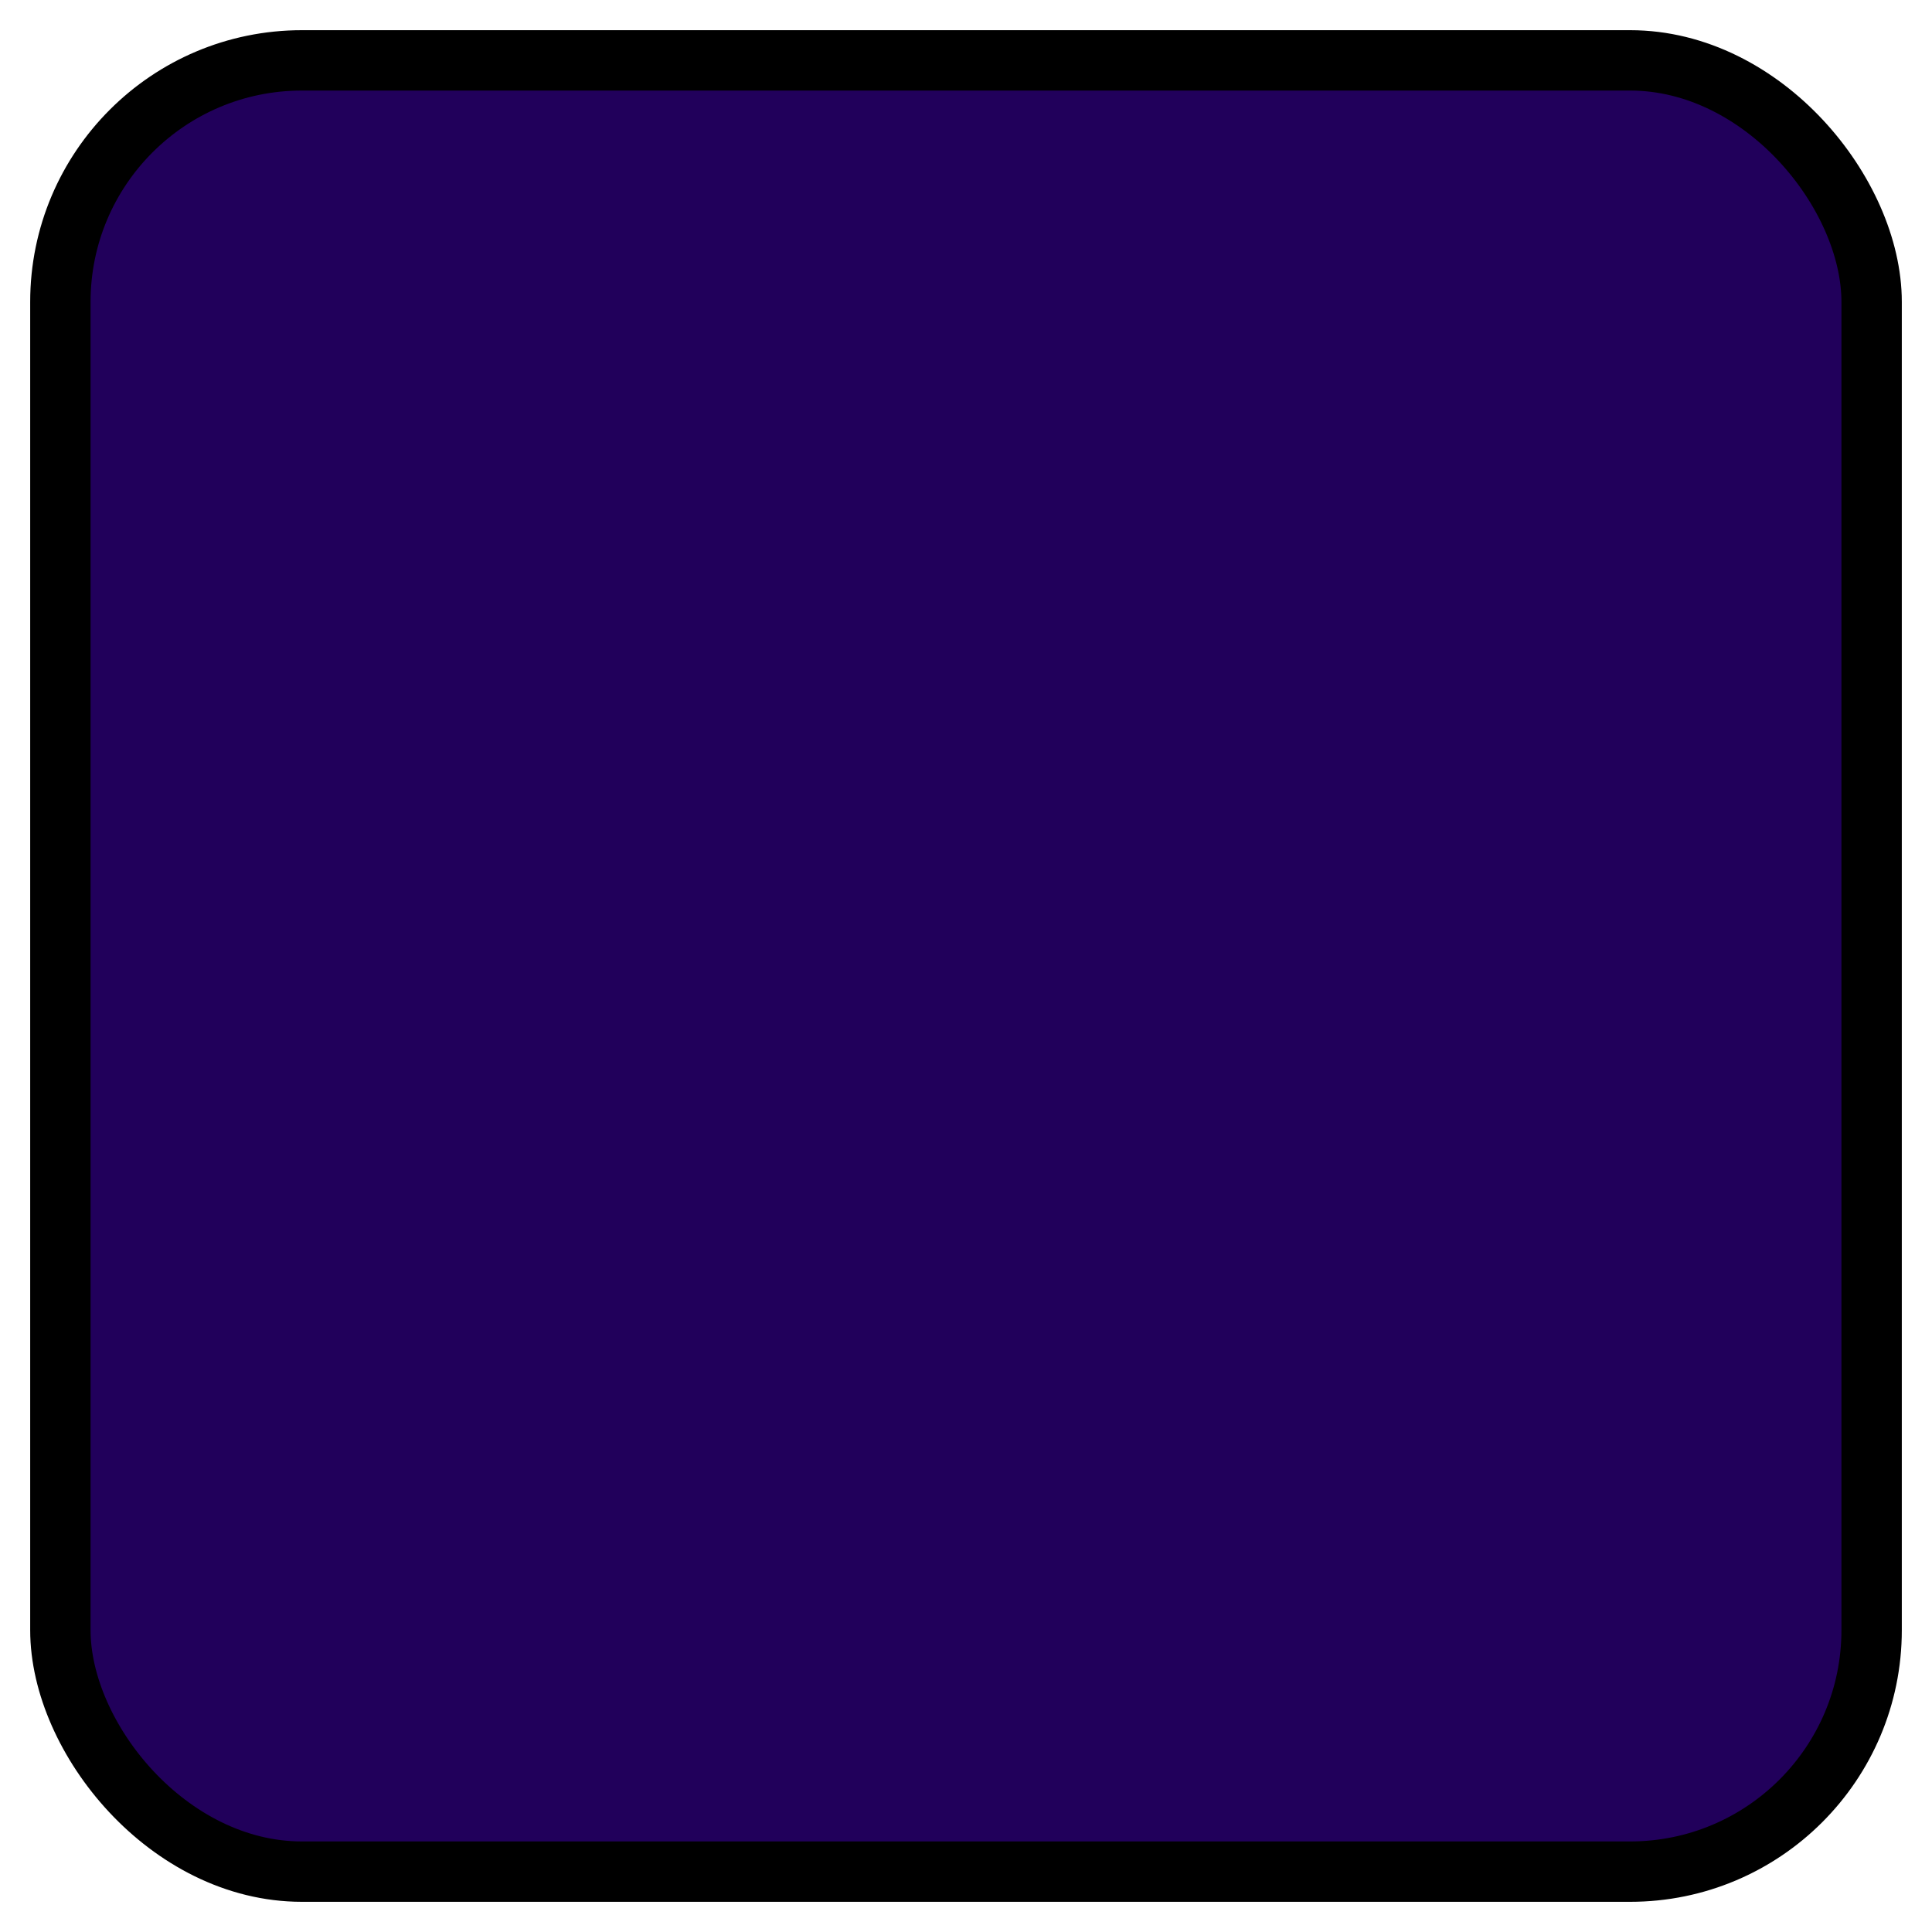 <?xml version="1.0" encoding="UTF-8" standalone="no"?>
<!-- Created with Inkscape (http://www.inkscape.org/) -->

<svg
   xmlns:dc="http://purl.org/dc/elements/1.1/"
   xmlns:cc="http://creativecommons.org/ns#"
   xmlns:rdf="http://www.w3.org/1999/02/22-rdf-syntax-ns#"
   xmlns:svg="http://www.w3.org/2000/svg"
   xmlns="http://www.w3.org/2000/svg"
   xmlns:sodipodi="http://sodipodi.sourceforge.net/DTD/sodipodi-0.dtd"
   xmlns:inkscape="http://www.inkscape.org/namespaces/inkscape"
   width="32"
   height="32"
   viewBox="0 0 32 32"
   version="1.1"
   id="svg8"
   inkscape:version="0.92.3 (2405546, 2018-03-11)"
   sodipodi:docname="key.svg">
  <defs
     id="defs2" />
  <sodipodi:namedview
     id="base"
     pagecolor="#3e3e3e"
     bordercolor="#666666"
     borderopacity="1.0"
     inkscape:pageopacity="0"
     inkscape:pageshadow="2"
     inkscape:zoom="16.564225"
     inkscape:cx="22.077828"
     inkscape:cy="13.618104"
     inkscape:document-units="px"
     inkscape:current-layer="layer13"
     showgrid="true"
     units="px"
     showguides="false"
     inkscape:snap-global="true"
     inkscape:window-width="1662"
     inkscape:window-height="1374"
     inkscape:window-x="67"
     inkscape:window-y="27"
     inkscape:window-maximized="0"
     inkscape:pagecheckerboard="false">
    <inkscape:grid
       type="xygrid"
       id="grid815"
       empspacing="4"
       spacingx="1"
       spacingy="1" />
  </sodipodi:namedview>
  <g
     inkscape:groupmode="layer"
     id="layer8"
     inkscape:label="McGuffin"
     style="display:none"
     transform="translate(0,-4)">
    <rect
       ry="8"
       style="fill:#6d3b3b;fill-opacity:1;stroke:none;stroke-opacity:1"
       id="rect948-2"
       width="36"
       height="36"
       x="12"
       y="0"
       rx="8" />
    <rect
       style="fill:#40477e;fill-opacity:1;stroke:#000000;stroke-opacity:1"
       id="rect970-1"
       width="28"
       height="28"
       x="16"
       y="4"
       rx="4"
       ry="4" />
    <path
       style="fill:#16192f;fill-opacity:1;stroke:none;stroke-opacity:1"
       d="m 22,9 c 0,0 2,3 8,3 6,0 8,-3 8,-3 0,0 0,5 0,9 0,4 0,9 0,9 0,0 -2,-3 -8,-3 -6,0 -8,3 -8,3 0,0 0,-5 0,-9 0,-4 0,-9 0,-9 z"
       id="path1503"
       inkscape:connector-curvature="0"
       sodipodi:nodetypes="ccccccccc" />
    <rect
       style="fill:#ffffff;fill-opacity:1;stroke:#000000;stroke-width:1;stroke-opacity:1"
       id="rect1484"
       width="6"
       height="6"
       x="27"
       y="15"
       rx="4.5"
       ry="4" />
    <path
       style="fill:#595959;fill-opacity:1;stroke:#000000;stroke-opacity:1"
       d="m 24,16 h 12 l 4,-4 V 7 h -5 v 2 h 3 v 3 l -2,2 H 24 L 22,12 V 9 h 3 V 7 h -5 v 5 z"
       id="path1486"
       inkscape:connector-curvature="0"
       sodipodi:nodetypes="ccccccccccccccccc" />
    <path
       style="fill:#595959;fill-opacity:1;stroke:#000000;stroke-opacity:1"
       d="m 24,20 h 12 l 4,4 v 5 h -5 v -2 h 3 V 24 L 36,22 H 24 l -2,2 v 3 h 3 v 2 h -5 v -5 z"
       id="path1486-5"
       inkscape:connector-curvature="0"
       sodipodi:nodetypes="ccccccccccccccccc" />
  </g>
  <g
     inkscape:groupmode="layer"
     id="layer5"
     inkscape:label="Switch A"
     style="display:none"
     transform="translate(0,-4)">
    <rect
       ry="8"
       style="fill:#6d3b3b;fill-opacity:1;stroke:none;stroke-opacity:1"
       id="rect948-5"
       width="36"
       height="36"
       x="12"
       y="0"
       rx="8" />
    <rect
       style="fill:#40477e;fill-opacity:1;stroke:#000000;stroke-opacity:1"
       id="rect970-9"
       width="28"
       height="28"
       x="16"
       y="4"
       rx="4"
       ry="4" />
    <rect
       style="fill:#857d6c;fill-opacity:1;stroke:#000000;stroke-opacity:1"
       id="rect1460"
       width="20"
       height="20"
       x="20"
       y="8"
       rx="2"
       ry="2" />
    <circle
       style="fill:#fffc18;fill-opacity:1;stroke:#000000;stroke-opacity:1"
       id="path1462"
       cx="30"
       cy="18"
       r="8" />
  </g>
  <g
     inkscape:groupmode="layer"
     id="layer7"
     inkscape:label="Switch B"
     style="display:none"
     transform="translate(0,-4)">
    <rect
       style="fill:#6d3b3b;fill-opacity:1;stroke:none;stroke-opacity:1"
       id="rect948"
       width="36"
       height="36"
       x="12"
       y="0"
       rx="8"
       ry="8" />
    <rect
       style="fill:#40477e;fill-opacity:1;stroke:#000000;stroke-opacity:1"
       id="rect970"
       width="28"
       height="28"
       x="16"
       y="4"
       rx="4"
       ry="4" />
    <rect
       style="fill:#857d6c;fill-opacity:1;stroke:#000000;stroke-opacity:1"
       id="rect1460-7"
       width="20"
       height="20"
       x="20"
       y="8"
       rx="2"
       ry="2" />
    <circle
       style="fill:#185dff;fill-opacity:1;stroke:#000000;stroke-opacity:1"
       id="path1462-4"
       cx="30"
       cy="18"
       r="8" />
  </g>
  <g
     inkscape:groupmode="layer"
     id="layer6"
     inkscape:label="Empty Corridor"
     style="display:none"
     transform="translate(0,-4)">
    <rect
       style="fill:#6d3b3b;fill-opacity:1;stroke:none;stroke-width:1;stroke-opacity:1"
       id="rect1169"
       width="12"
       height="24"
       x="45"
       y="6" />
    <path
       style="fill:#40477e;fill-opacity:1;stroke:#000000;stroke-width:1;stroke-opacity:1"
       d="M 44,26 H 58 V 10 H 44 Z"
       id="path823-2"
       inkscape:connector-curvature="0" />
    <path
       style="fill:#a39d1d;fill-opacity:1;stroke:none;stroke-opacity:1"
       d="m 52,18 4,4 v -8 z"
       id="path870-5-7"
       inkscape:connector-curvature="0"
       sodipodi:nodetypes="cccc" />
    <path
       style="fill:#a39d1d;fill-opacity:1;stroke:none;stroke-opacity:1"
       d="m 50,18 -4,-4 v 8 z"
       id="path870-5-3-0"
       inkscape:connector-curvature="0"
       sodipodi:nodetypes="cccc" />
  </g>
  <g
     inkscape:groupmode="layer"
     id="layer4"
     inkscape:label="Closed Door"
     style="display:none"
     transform="translate(0,-4)">
    <rect
       style="fill:#6d3b3b;fill-opacity:1;stroke:none;stroke-width:1;stroke-opacity:1"
       id="rect1169-2"
       width="12"
       height="24"
       x="45"
       y="6" />
    <path
       style="fill:#40477e;fill-opacity:1;stroke:#000000;stroke-width:1;stroke-opacity:1"
       d="M 44,26 H 58 V 10 H 44 Z"
       id="path823-2-2"
       inkscape:connector-curvature="0" />
    <path
       style="display:inline;fill:#a31d1d;fill-opacity:1;stroke:none;stroke-opacity:1"
       d="m 52,18 4,4 v -8 z"
       id="path870-5-7-7-6"
       inkscape:connector-curvature="0"
       sodipodi:nodetypes="cccc" />
    <path
       style="display:inline;fill:#a31d1d;fill-opacity:1;stroke:none;stroke-opacity:1"
       d="m 50,18 -4,-4 v 8 z"
       id="path870-5-3-0-8-7"
       inkscape:connector-curvature="0"
       sodipodi:nodetypes="cccc" />
    <rect
       style="fill:#857d6c;fill-opacity:1;stroke:#000000;stroke-width:1;stroke-opacity:1"
       id="rect1235"
       width="4"
       height="8"
       x="49"
       y="10" />
    <rect
       style="fill:#857d6c;fill-opacity:1;stroke:#000000;stroke-width:1;stroke-opacity:1"
       id="rect1235-1"
       width="4"
       height="8"
       x="49"
       y="18" />
  </g>
  <g
     inkscape:groupmode="layer"
     id="layer3"
     inkscape:label="Open Door"
     style="display:none"
     transform="translate(0,-4)">
    <rect
       style="fill:#6d3b3b;fill-opacity:1;stroke:none;stroke-width:1;stroke-opacity:1"
       id="rect1169-6"
       width="12"
       height="24"
       x="45"
       y="6" />
    <path
       style="fill:#40477e;fill-opacity:1;stroke:#000000;stroke-width:1;stroke-opacity:1"
       d="M 44,26 H 58 V 10 H 44 Z"
       id="path823-2-1"
       inkscape:connector-curvature="0" />
    <rect
       style="fill:#857d6c;fill-opacity:1;stroke:#000000;stroke-width:1;stroke-opacity:1"
       id="rect1235-9"
       width="4"
       height="2"
       x="49"
       y="10" />
    <rect
       style="fill:#857d6c;fill-opacity:1;stroke:#000000;stroke-width:1;stroke-opacity:1"
       id="rect1235-9-4"
       width="4"
       height="2"
       x="49"
       y="24" />
    <path
       style="fill:#a39d1d;fill-opacity:1;stroke:none;stroke-opacity:1"
       d="m 52,18 4,4 v -8 z"
       id="path870-5-7-7"
       inkscape:connector-curvature="0"
       sodipodi:nodetypes="cccc" />
    <path
       style="fill:#a39d1d;fill-opacity:1;stroke:none;stroke-opacity:1"
       d="m 50,18 -4,-4 v 8 z"
       id="path870-5-3-0-8"
       inkscape:connector-curvature="0"
       sodipodi:nodetypes="cccc" />
  </g>
  <g
     inkscape:groupmode="layer"
     id="layer2"
     inkscape:label="Empty Room"
     style="display:none"
     transform="translate(0,-4)">
    <rect
       ry="8"
       style="fill:#6d3b3b;fill-opacity:1;stroke:none;stroke-opacity:1"
       id="rect948-7"
       width="36"
       height="36"
       x="12"
       y="0"
       rx="8" />
    <rect
       style="fill:#40477e;fill-opacity:1;stroke:#000000;stroke-opacity:1"
       id="rect970-3"
       width="28"
       height="28"
       x="16"
       y="4"
       rx="4"
       ry="4" />
  </g>
  <g
     inkscape:groupmode="layer"
     id="layer9"
     inkscape:label="Ledge"
     style="display:none"
     transform="translate(0,-4)">
    <path
       style="fill:#6d3b3b;fill-opacity:1;stroke:none;stroke-width:1;stroke-opacity:1"
       d="M 57,6 H 53 V 4 h -8 v 28 h 8 v -2 h 4 z"
       id="rect1169-7"
       inkscape:connector-curvature="0"
       sodipodi:nodetypes="ccccccccc" />
    <path
       style="fill:#40477e;fill-opacity:1;stroke:none;stroke-width:1;stroke-opacity:1"
       d="m 58,26 h -6 v 2 H 44 V 8 h 8 l -0.002,2 H 58 Z"
       id="path823-2-6"
       inkscape:connector-curvature="0"
       sodipodi:nodetypes="ccccccccc" />
    <path
       style="fill:#a39d1d;fill-opacity:1;stroke:none;stroke-opacity:1"
       d="m 50,18 -4,4 v -8 z"
       id="path870-5-7-0"
       inkscape:connector-curvature="0"
       sodipodi:nodetypes="cccc" />
    <path
       style="fill:#16192f;fill-opacity:1;stroke:none;stroke-opacity:1"
       d="M 58,26 H 52 V 10 h 6 c 0,0 -5,0 -5,8 0,8 5,8 5,8 z"
       id="path1059"
       inkscape:connector-curvature="0" />
    <path
       style="fill:none;fill-opacity:1;stroke:#000000;stroke-width:1;stroke-opacity:1"
       d="m 58,26 h -6 v 2 H 44 V 8 h 8 l -0.002,2 H 58 Z"
       id="path823-2-6-2"
       inkscape:connector-curvature="0"
       sodipodi:nodetypes="ccccccccc" />
  </g>
  <g
     inkscape:groupmode="layer"
     id="layer10"
     inkscape:label="Stairs"
     style="display:none"
     transform="translate(0,-4)">
    <path
       style="fill:#6d3b3b;fill-opacity:1;stroke:none;stroke-opacity:1"
       d="m 52,4 h 5 V 32 H 52 V 31 H 48 V 30 H 45 V 6 h 3 V 5 h 4 z"
       id="path1187"
       inkscape:connector-curvature="0" />
    <path
       style="fill:#40477e;fill-opacity:1;stroke:none;stroke-opacity:1"
       d="m 44,26 h 5 v 1 h 4 v 1 h 5 V 8 h -5 v 1 h -4 v 1 h -5 z"
       id="path1104"
       inkscape:connector-curvature="0"
       sodipodi:nodetypes="ccccccccccccc" />
    <path
       style="fill:#16192f;fill-opacity:1;stroke:none;stroke-opacity:1"
       d="m 49,10 v 16 h -4 c 0,0 3,0 3,-8 0,-8 -3,-8 -3,-8 z"
       id="path1106"
       inkscape:connector-curvature="0" />
    <path
       style="fill:#16192f;fill-opacity:1;stroke:none;stroke-opacity:1"
       d="m 49,9 h 4 v 18 h -4 c 0,0 3,0 3,-9 0,-9 -3,-9 -3,-9 z"
       id="path1108"
       inkscape:connector-curvature="0" />
    <path
       style="fill:none;fill-opacity:1;stroke:#000000;stroke-opacity:1"
       d="m 44,26 h 5 v 1 h 4 v 1 h 5 V 8 h -5 v 1 h -4 v 1 h -5 z"
       id="path1104-8"
       inkscape:connector-curvature="0"
       sodipodi:nodetypes="ccccccccccccc" />
    <path
       style="fill:#a39d1d;fill-opacity:1;stroke:none;stroke-opacity:1"
       d="m 54,18 3,3 v -6 z"
       id="path870-5-7-0-7"
       inkscape:connector-curvature="0"
       sodipodi:nodetypes="cccc" />
    <path
       style="fill:#a39d1d;fill-opacity:1;stroke:none;stroke-opacity:1"
       d="m 47,18 -2,-2 v 4 z"
       id="path1140"
       inkscape:connector-curvature="0" />
  </g>
  <g
     inkscape:groupmode="layer"
     id="layer11"
     inkscape:label="Open Goal"
     style="display:none"
     transform="translate(0,-4)">
    <path
       style="fill:#6d3b3b;fill-opacity:1;stroke:none;stroke-width:1;stroke-opacity:1"
       d="m 45,6 h 7.125 L 56,5 c 0,0 4,-1 4,3 v 19 c 0,5 -4,4 -4,4 l -4,-1 h -7 z"
       id="rect1169-0"
       inkscape:connector-curvature="0"
       sodipodi:nodetypes="cccsccccc" />
    <path
       style="fill:#40477e;fill-opacity:1;stroke:none;stroke-width:1;stroke-opacity:1"
       d="m 44,26 h 8 V 10 h -8 z"
       id="path823-2-3"
       inkscape:connector-curvature="0" />
    <path
       style="fill:#a39d1d;fill-opacity:1;stroke:none;stroke-opacity:1"
       d="m 50,18 -4,-4 v 8 z"
       id="path870-5-3-0-6"
       inkscape:connector-curvature="0"
       sodipodi:nodetypes="cccc" />
    <path
       style="fill:#ffffff;fill-opacity:1;stroke:#000000;stroke-opacity:1"
       d="M 52,10 56,9 V 27 L 52,26 Z"
       id="path1363"
       inkscape:connector-curvature="0" />
    <path
       style="fill:#949ac8;fill-opacity:1;stroke:none;stroke-opacity:1"
       d="m 52,10 -4,1 v 14 l 4,1 z"
       id="path1367"
       inkscape:connector-curvature="0" />
    <path
       style="fill:#d9d22c;fill-opacity:1;stroke:none;stroke-opacity:1"
       d="m 48,16 2,2 -2,2 z"
       id="path1369"
       inkscape:connector-curvature="0" />
    <path
       style="fill:none;fill-opacity:1;stroke:#000000;stroke-width:1;stroke-opacity:1"
       d="m 44,26 h 8 V 10 h -8 z"
       id="path823-2-3-1"
       inkscape:connector-curvature="0" />
  </g>
  <g
     inkscape:groupmode="layer"
     id="layer12"
     inkscape:label="Closed Goal"
     style="display:none"
     transform="translate(0,-4)">
    <path
       style="fill:#6d3b3b;fill-opacity:1;stroke:none;stroke-width:1;stroke-opacity:1"
       d="m 45,6 h 7.125 L 56,5 c 0,0 4,-1 4,3 v 19 c 0,5 -4,4 -4,4 l -4,-1 h -7 z"
       id="rect1169-0-4"
       inkscape:connector-curvature="0"
       sodipodi:nodetypes="cccsccccc" />
    <path
       style="fill:#40477e;fill-opacity:1;stroke:#000000;stroke-width:1;stroke-opacity:1"
       d="m 44,26 h 8 V 10 h -8 z"
       id="path823-2-3-1-3"
       inkscape:connector-curvature="0" />
    <path
       style="fill:#a31d1d;fill-opacity:1;stroke:none;stroke-opacity:1"
       d="m 50,18 -4,-4 v 8 z"
       id="path870-5-3-0-6-6"
       inkscape:connector-curvature="0"
       sodipodi:nodetypes="cccc" />
    <path
       style="fill:#857d6c;fill-opacity:1;stroke:#000000;stroke-opacity:1"
       d="M 52,10 56,9 V 27 L 52,26 Z"
       id="path1363-5"
       inkscape:connector-curvature="0" />
    <path
       style="fill:#857d6c;fill-opacity:1;stroke:#000000;stroke-opacity:1"
       d="m 52,18 h 4"
       id="path1458"
       inkscape:connector-curvature="0" />
  </g>
  <g
     inkscape:groupmode="layer"
     id="layer13"
     inkscape:label="Walking"
     style="display:inline"
     transform="translate(0,-4)">
    <rect
       style="fill:#21005b;fill-opacity:1;stroke:#000000;stroke-width:1;stroke-opacity:1"
       id="rect886"
       width="30"
       height="30"
       x="1"
       y="5"
       rx="4"
       ry="4" />
  </g>
</svg>

